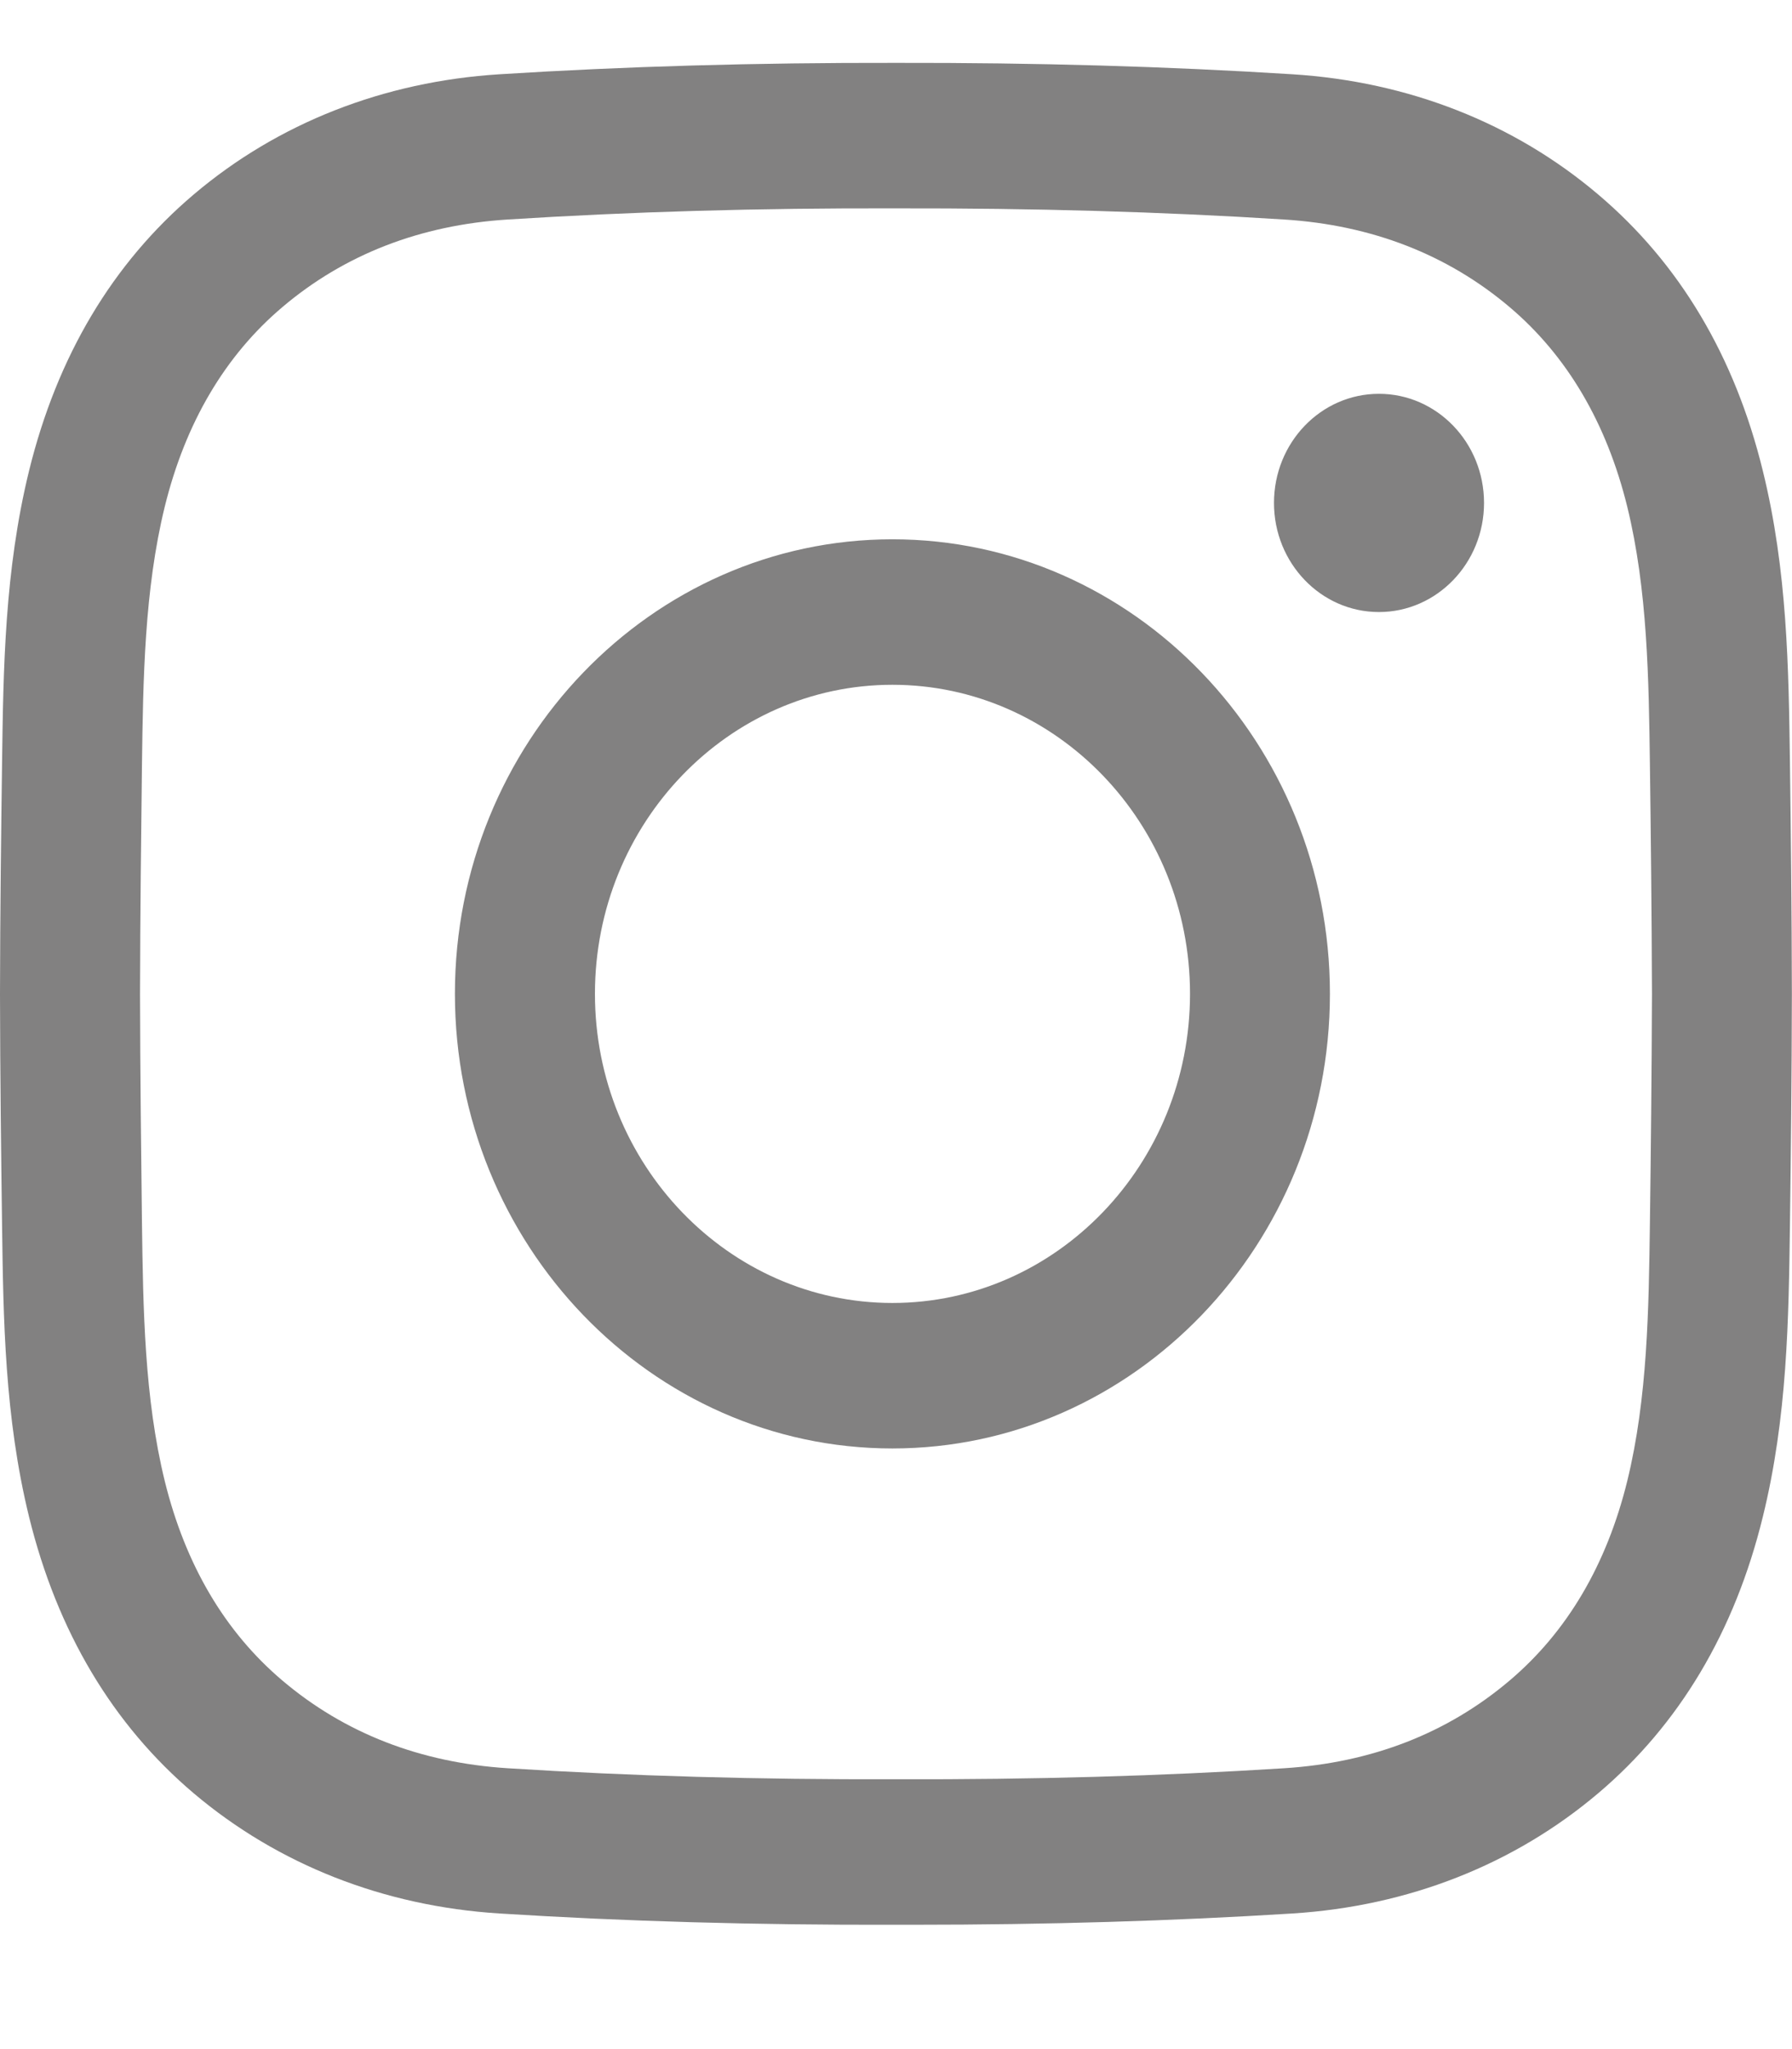 <svg width="14" height="16" viewBox="0 0 14 16" fill="none" xmlns="http://www.w3.org/2000/svg">
<path d="M7.138 15.029C7.091 15.029 7.045 15.029 6.998 15.029C5.901 15.032 4.887 15.003 3.901 14.941C2.997 14.884 2.172 14.559 1.514 14.003C0.88 13.466 0.447 12.739 0.227 11.844C0.036 11.065 0.026 10.3 0.016 9.561C0.009 9.03 0.001 8.401 0 7.762C0.001 7.119 0.009 6.491 0.016 5.96C0.026 5.22 0.036 4.455 0.227 3.676C0.447 2.781 0.88 2.055 1.514 1.518C2.172 0.961 2.997 0.637 3.901 0.58C4.887 0.518 5.901 0.489 7.001 0.491C8.099 0.489 9.112 0.518 10.098 0.58C11.003 0.637 11.828 0.961 12.485 1.518C13.12 2.055 13.553 2.781 13.772 3.676C13.964 4.455 13.974 5.22 13.984 5.96C13.991 6.491 13.998 7.119 13.999 7.759V7.762C13.998 8.401 13.991 9.03 13.984 9.561C13.974 10.3 13.964 11.065 13.772 11.844C13.553 12.739 13.12 13.466 12.485 14.003C11.828 14.559 11.003 14.884 10.098 14.941C9.154 15 8.184 15.029 7.138 15.029ZM6.998 13.893C8.078 13.896 9.069 13.868 10.032 13.807C10.716 13.764 11.308 13.534 11.794 13.122C12.243 12.742 12.552 12.218 12.713 11.564C12.872 10.915 12.881 10.219 12.89 9.545C12.897 9.018 12.904 8.394 12.906 7.76C12.904 7.127 12.897 6.502 12.89 5.975C12.881 5.302 12.872 4.606 12.713 3.957C12.552 3.303 12.243 2.778 11.794 2.398C11.308 1.987 10.716 1.757 10.032 1.714C9.069 1.653 8.078 1.625 7.001 1.627C5.922 1.624 4.93 1.653 3.967 1.714C3.284 1.757 2.691 1.987 2.206 2.398C1.757 2.778 1.448 3.303 1.287 3.957C1.128 4.606 1.118 5.302 1.109 5.975C1.103 6.503 1.095 7.128 1.094 7.762C1.095 8.393 1.103 9.018 1.109 9.545C1.118 10.219 1.128 10.915 1.287 11.564C1.448 12.218 1.757 12.742 2.206 13.122C2.691 13.533 3.284 13.764 3.967 13.807C4.93 13.868 5.922 13.896 6.998 13.893ZM6.972 11.31C5.088 11.31 3.554 9.717 3.554 7.76C3.554 5.803 5.088 4.211 6.972 4.211C8.857 4.211 10.39 5.803 10.39 7.76C10.39 9.717 8.857 11.31 6.972 11.31ZM6.972 5.347C5.691 5.347 4.648 6.429 4.648 7.76C4.648 9.091 5.691 10.174 6.972 10.174C8.254 10.174 9.297 9.091 9.297 7.76C9.297 6.429 8.254 5.347 6.972 5.347ZM10.773 3.075C10.32 3.075 9.953 3.456 9.953 3.927C9.953 4.397 10.32 4.779 10.773 4.779C11.226 4.779 11.594 4.397 11.594 3.927C11.594 3.456 11.226 3.075 10.773 3.075Z" fill="#828181"/>
</svg>
